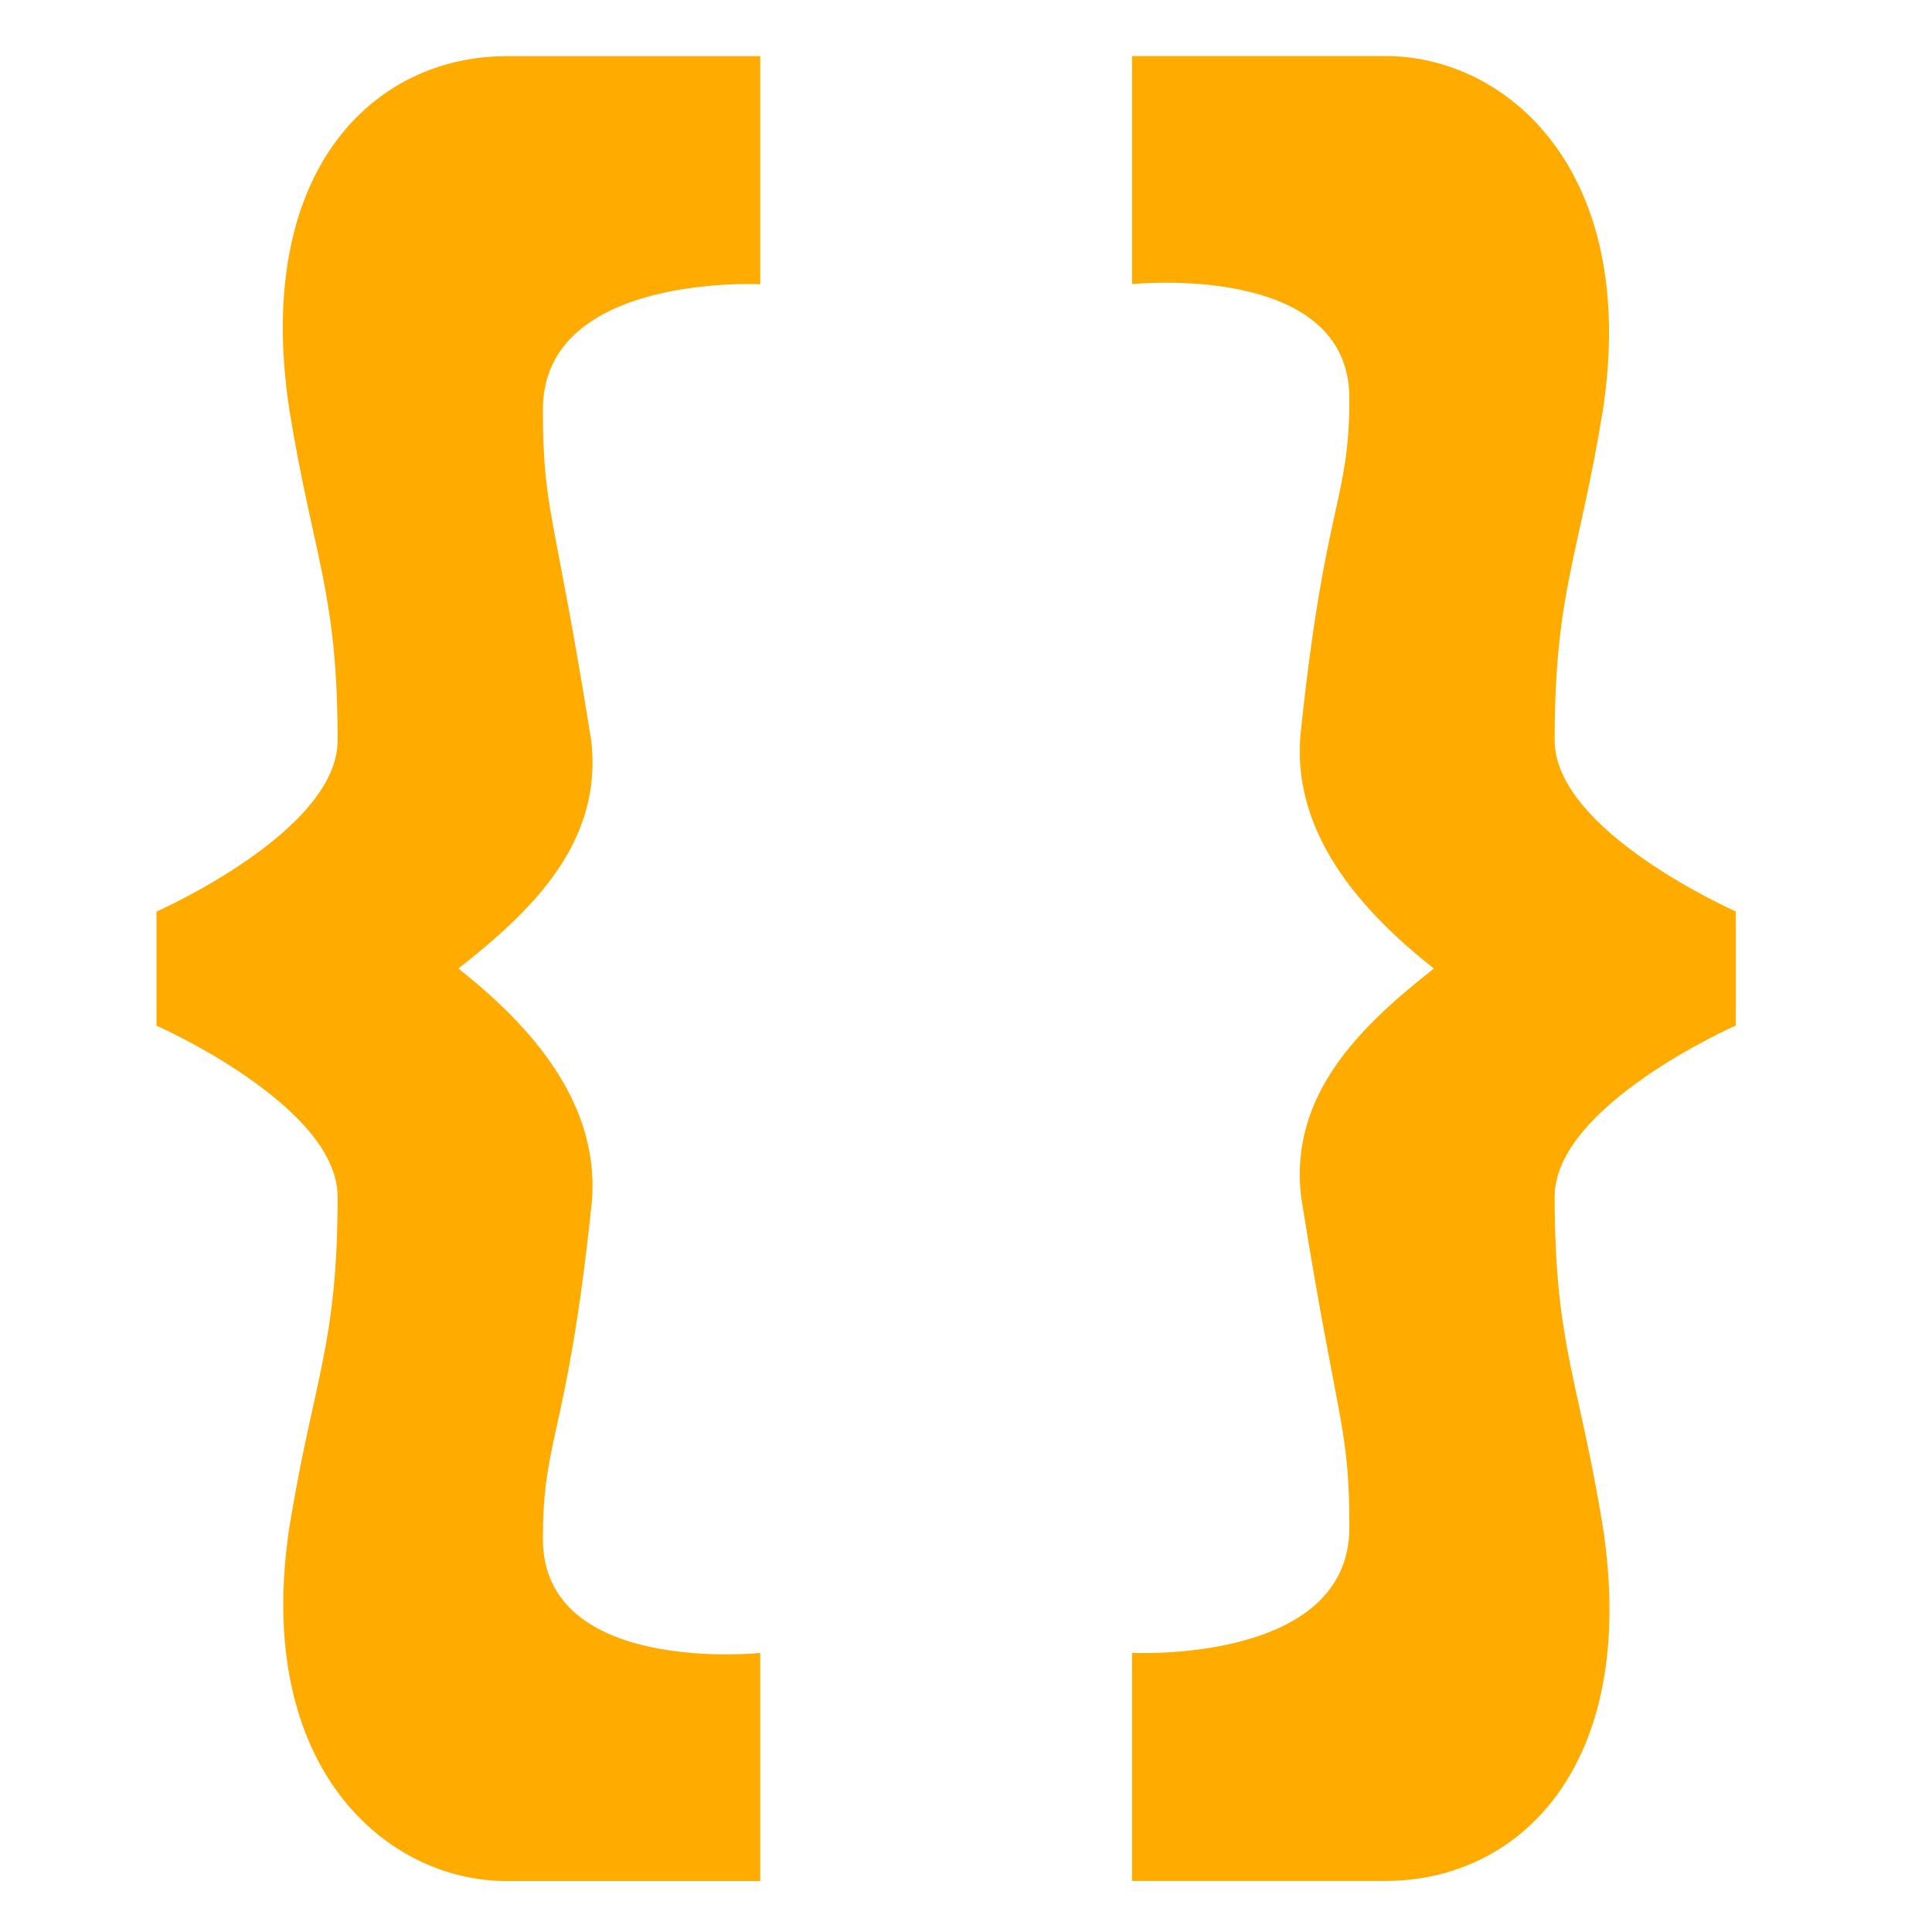 <svg width="16" height="16" xmlns="http://www.w3.org/2000/svg" xmlns:svg="http://www.w3.org/2000/svg">
 <g>
  <title>Logo</title>
  <path fill="#ffab00" d="m2.396,3.393c0.2,1.228 0.4,1.511 0.4,2.739c0,0.756 -1.5,1.417 -1.5,1.417l0,0.945c0,0 1.5,0.661 1.5,1.417c0,1.228 -0.2,1.511 -0.4,2.739c-0.3,1.984 0.8,2.928 1.8,2.928s2.1,0 2.1,0l0,-1.889c0,0 -1.8,0.189 -1.8,-0.945c0,-0.85 0.2,-0.85 0.4,-2.739c0.1,-0.85 -0.5,-1.511 -1.1,-1.984c0.6,-0.472 1.2,-1.039 1.1,-1.889c-0.3,-1.889 -0.4,-1.889 -0.4,-2.739c0,-1.133 1.8,-1.039 1.8,-1.039l0,-1.889c0,0 -1,0 -2.1,0s-2.1,0.945 -1.8,2.928l0,-0z" id="svg_1"/>
  <path fill="#ffab00" d="m10.475,3.393c0.2,1.228 0.4,1.511 0.4,2.739c0,0.756 -1.5,1.417 -1.5,1.417l0,0.945c0,0 1.5,0.661 1.5,1.417c0,1.228 -0.2,1.511 -0.4,2.739c-0.3,1.984 0.8,2.928 1.8,2.928s2.1,0 2.1,0l0,-1.889c0,0 -1.8,0.189 -1.8,-0.945c0,-0.85 0.2,-0.85 0.4,-2.739c0.1,-0.85 -0.5,-1.511 -1.1,-1.984c0.6,-0.472 1.2,-1.039 1.1,-1.889c-0.3,-1.889 -0.4,-1.889 -0.4,-2.739c0,-1.133 1.8,-1.039 1.8,-1.039l0,-1.889c0,0 -1,0 -2.1,0s-2.1,0.945 -1.8,2.928z" id="svg_3" transform="rotate(-180 11.875,8.021) "/>
 </g>
</svg>